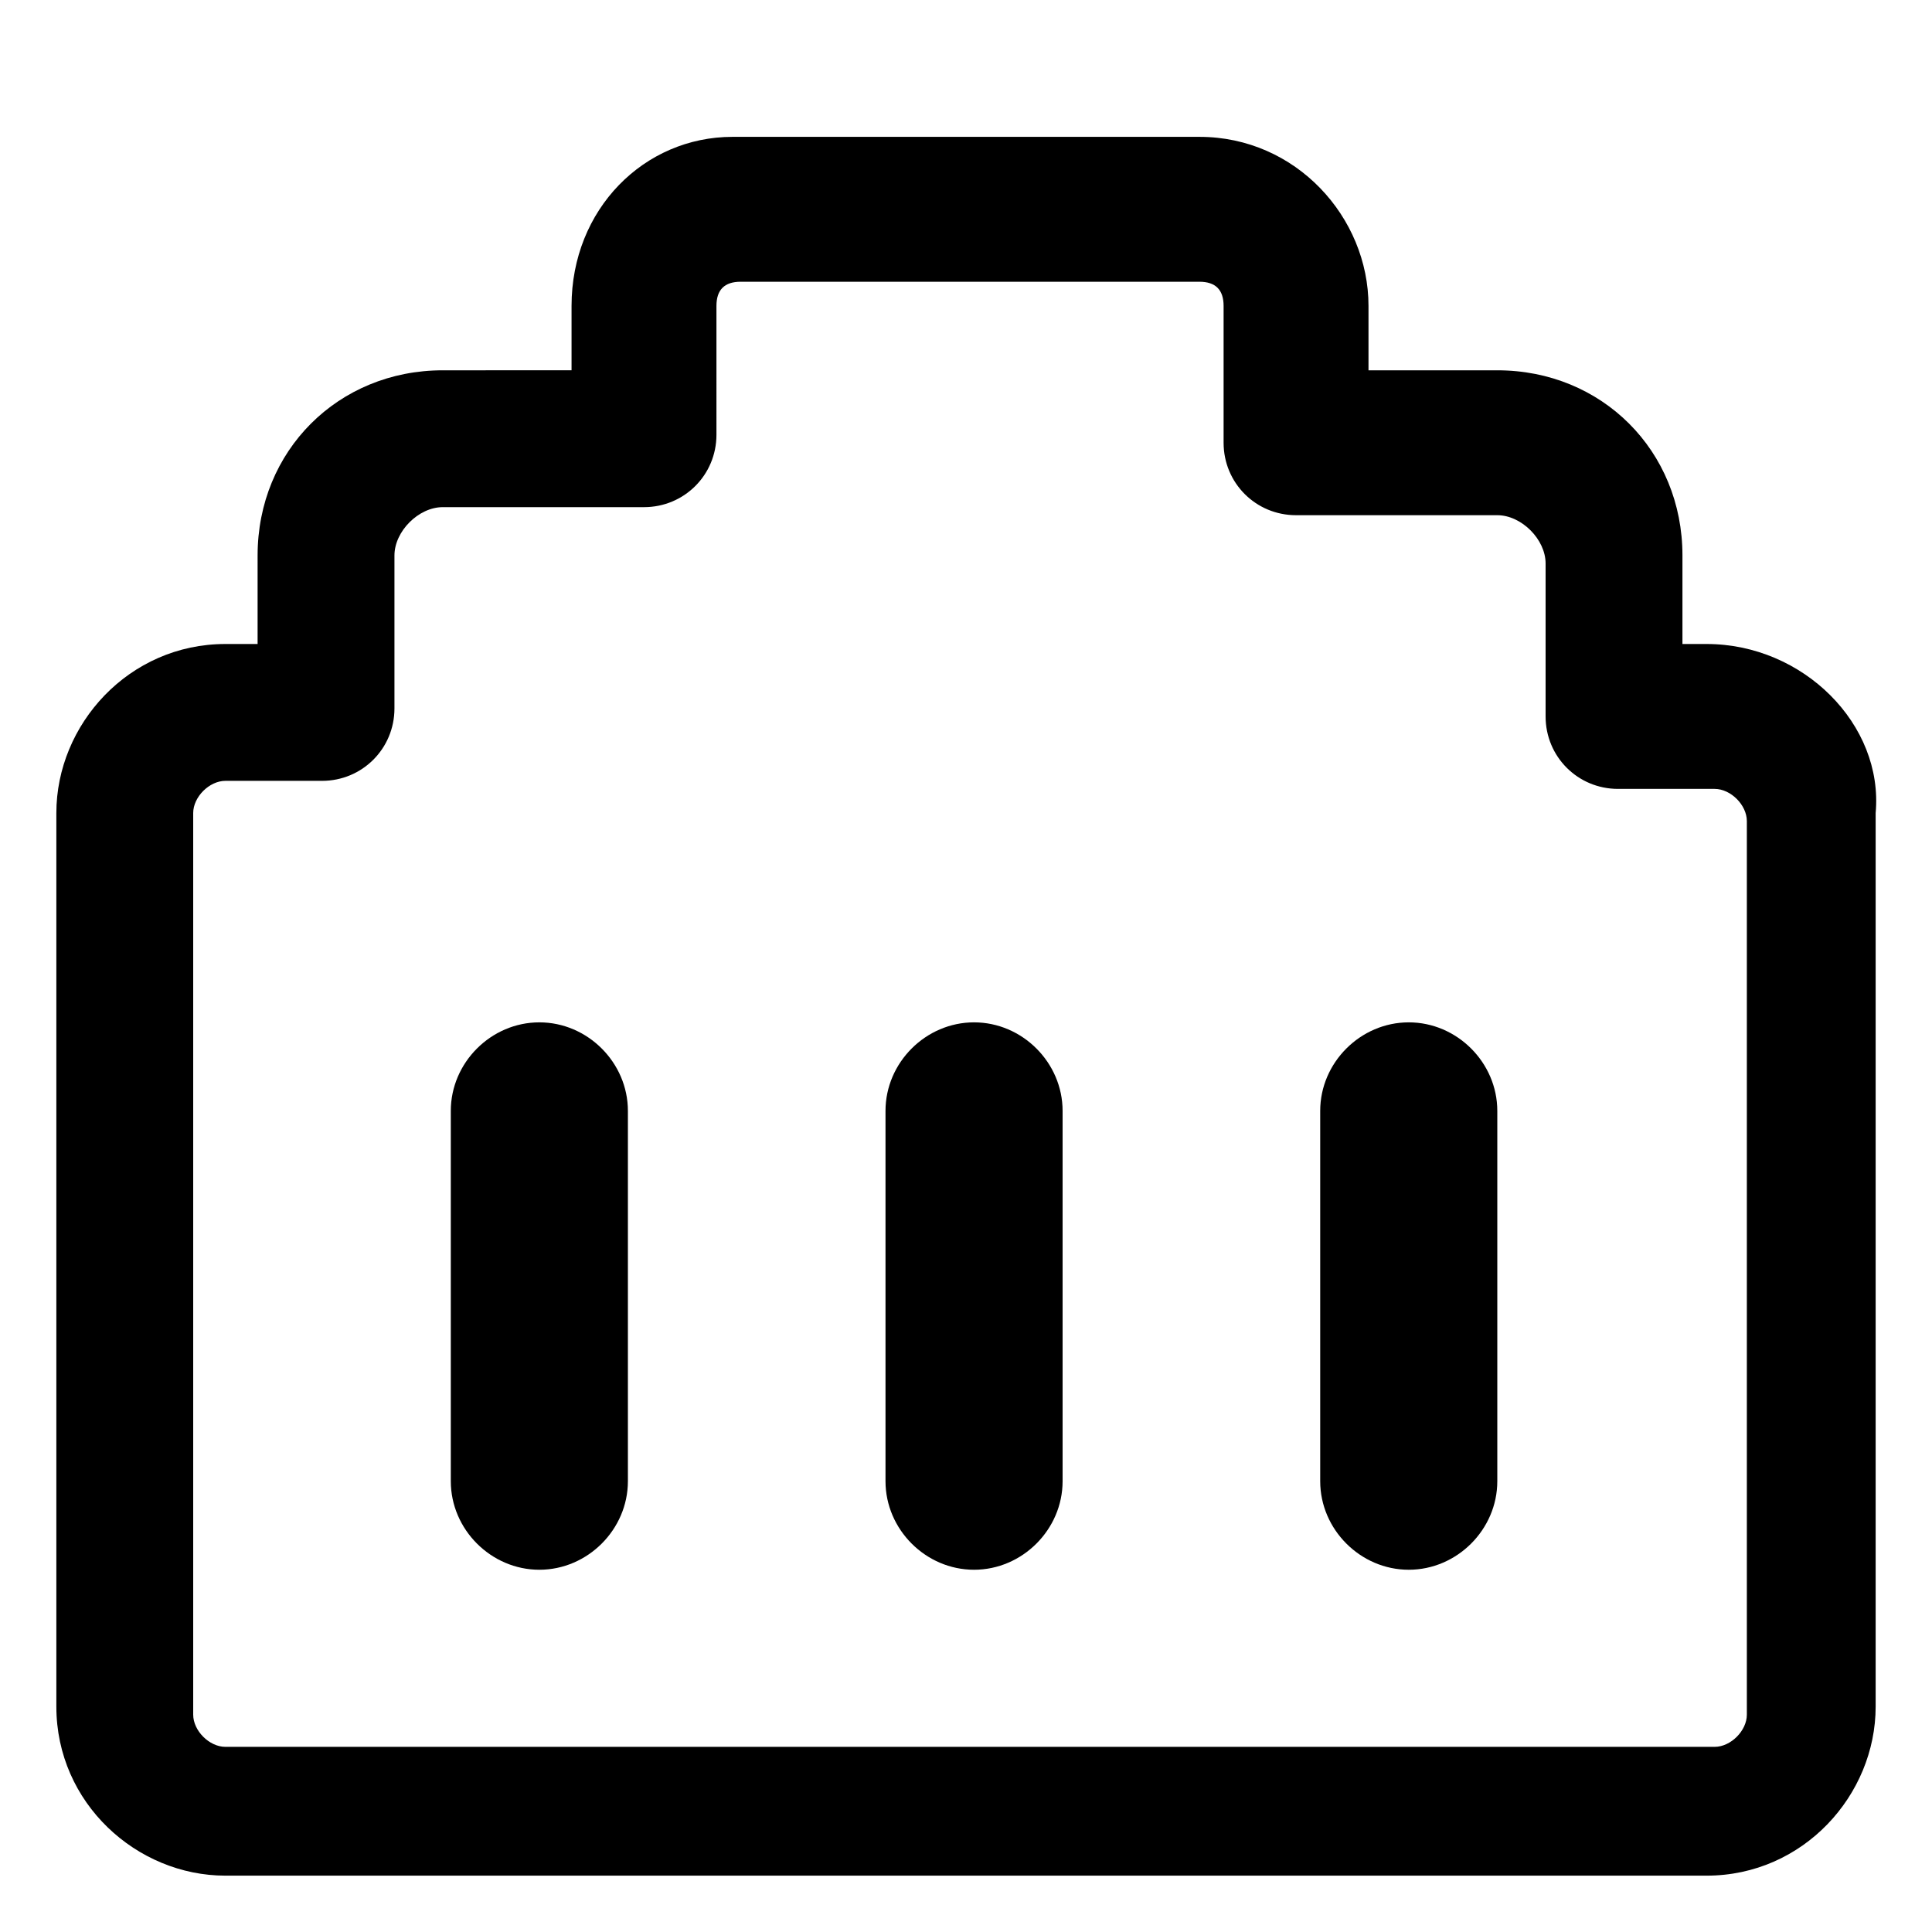 <?xml version="1.0" encoding="utf-8"?>
<!-- Generator: Adobe Illustrator 25.0.0, SVG Export Plug-In . SVG Version: 6.00 Build 0)  -->
<svg version="1.1" id="图层_1" xmlns="http://www.w3.org/2000/svg" xmlns:xlink="http://www.w3.org/1999/xlink" x="0px" y="0px"
	 viewBox="0 0 24 24" style="enable-background:new 0 0 24 24;" xml:space="preserve">
<style type="text/css">
	.st0{fill:#F44343;}
	.st1{fill:url(#SVGID_1_);}
	.st2{fill:url(#SVGID_2_);}
	.st3{fill:url(#SVGID_3_);}
	.st4{fill-rule:evenodd;clip-rule:evenodd;}
	.st5{fill-rule:evenodd;clip-rule:evenodd;fill:#FFBC00;}
	.st6{opacity:0.5;fill-rule:evenodd;clip-rule:evenodd;fill:#FFBC00;}
	.st7{fill:#989898;}
	.st8{fill:#333333;}
	.st9{fill:#7C8295;}
	.st10{fill:#4A90E2;}
</style>
<path d="M21.2,8h-0.3V6.9c0-1.3-1-2.3-2.3-2.3h-1.6V3.8c0-1.1-0.9-2.1-2.1-2.1H9.1C8,1.7,7.1,2.6,7.1,3.8v0.8H5.5
	c-1.3,0-2.3,1-2.3,2.3V8H2.8c-1.2,0-2.1,1-2.1,2.1v11.1c0,1.2,1,2.1,2.1,2.1h18.4c1.2,0,2.1-1,2.1-2.1V10.1C23.4,9,22.4,8,21.2,8z
	 M2.4,10.1c0-0.2,0.2-0.4,0.4-0.4H4c0.5,0,0.9-0.4,0.9-0.9V6.9c0-0.3,0.3-0.6,0.6-0.6h2.5c0.5,0,0.9-0.4,0.9-0.9V3.8
	c0-0.2,0.1-0.3,0.3-0.3h5.7c0.2,0,0.3,0.1,0.3,0.3v1.7c0,0.5,0.4,0.9,0.9,0.9h2.5c0.3,0,0.6,0.3,0.6,0.6v1.9c0,0.5,0.4,0.9,0.9,0.9
	h1.2c0.2,0,0.4,0.2,0.4,0.4v11.1c0,0.2-0.2,0.4-0.4,0.4H2.8c-0.2,0-0.4-0.2-0.4-0.4V10.1z"/>
<path d="M17.5,12.7L17.5,12.7c0.6,0,1.1,0.5,1.1,1.1v4.6c0,0.6-0.5,1.1-1.1,1.1h0c-0.6,0-1.1-0.5-1.1-1.1v-4.6
	C16.4,13.2,16.9,12.7,17.5,12.7z"/>
<path d="M12.1,12.7L12.1,12.7c0.6,0,1.1,0.5,1.1,1.1v4.6c0,0.6-0.5,1.1-1.1,1.1h0c-0.6,0-1.1-0.5-1.1-1.1v-4.6
	C11,13.2,11.5,12.7,12.1,12.7z"/>
<path d="M6.7,12.7L6.7,12.7c0.6,0,1.1,0.5,1.1,1.1v4.6c0,0.6-0.5,1.1-1.1,1.1h0c-0.6,0-1.1-0.5-1.1-1.1v-4.6
	C5.6,13.2,6.1,12.7,6.7,12.7z"/>
</svg>
